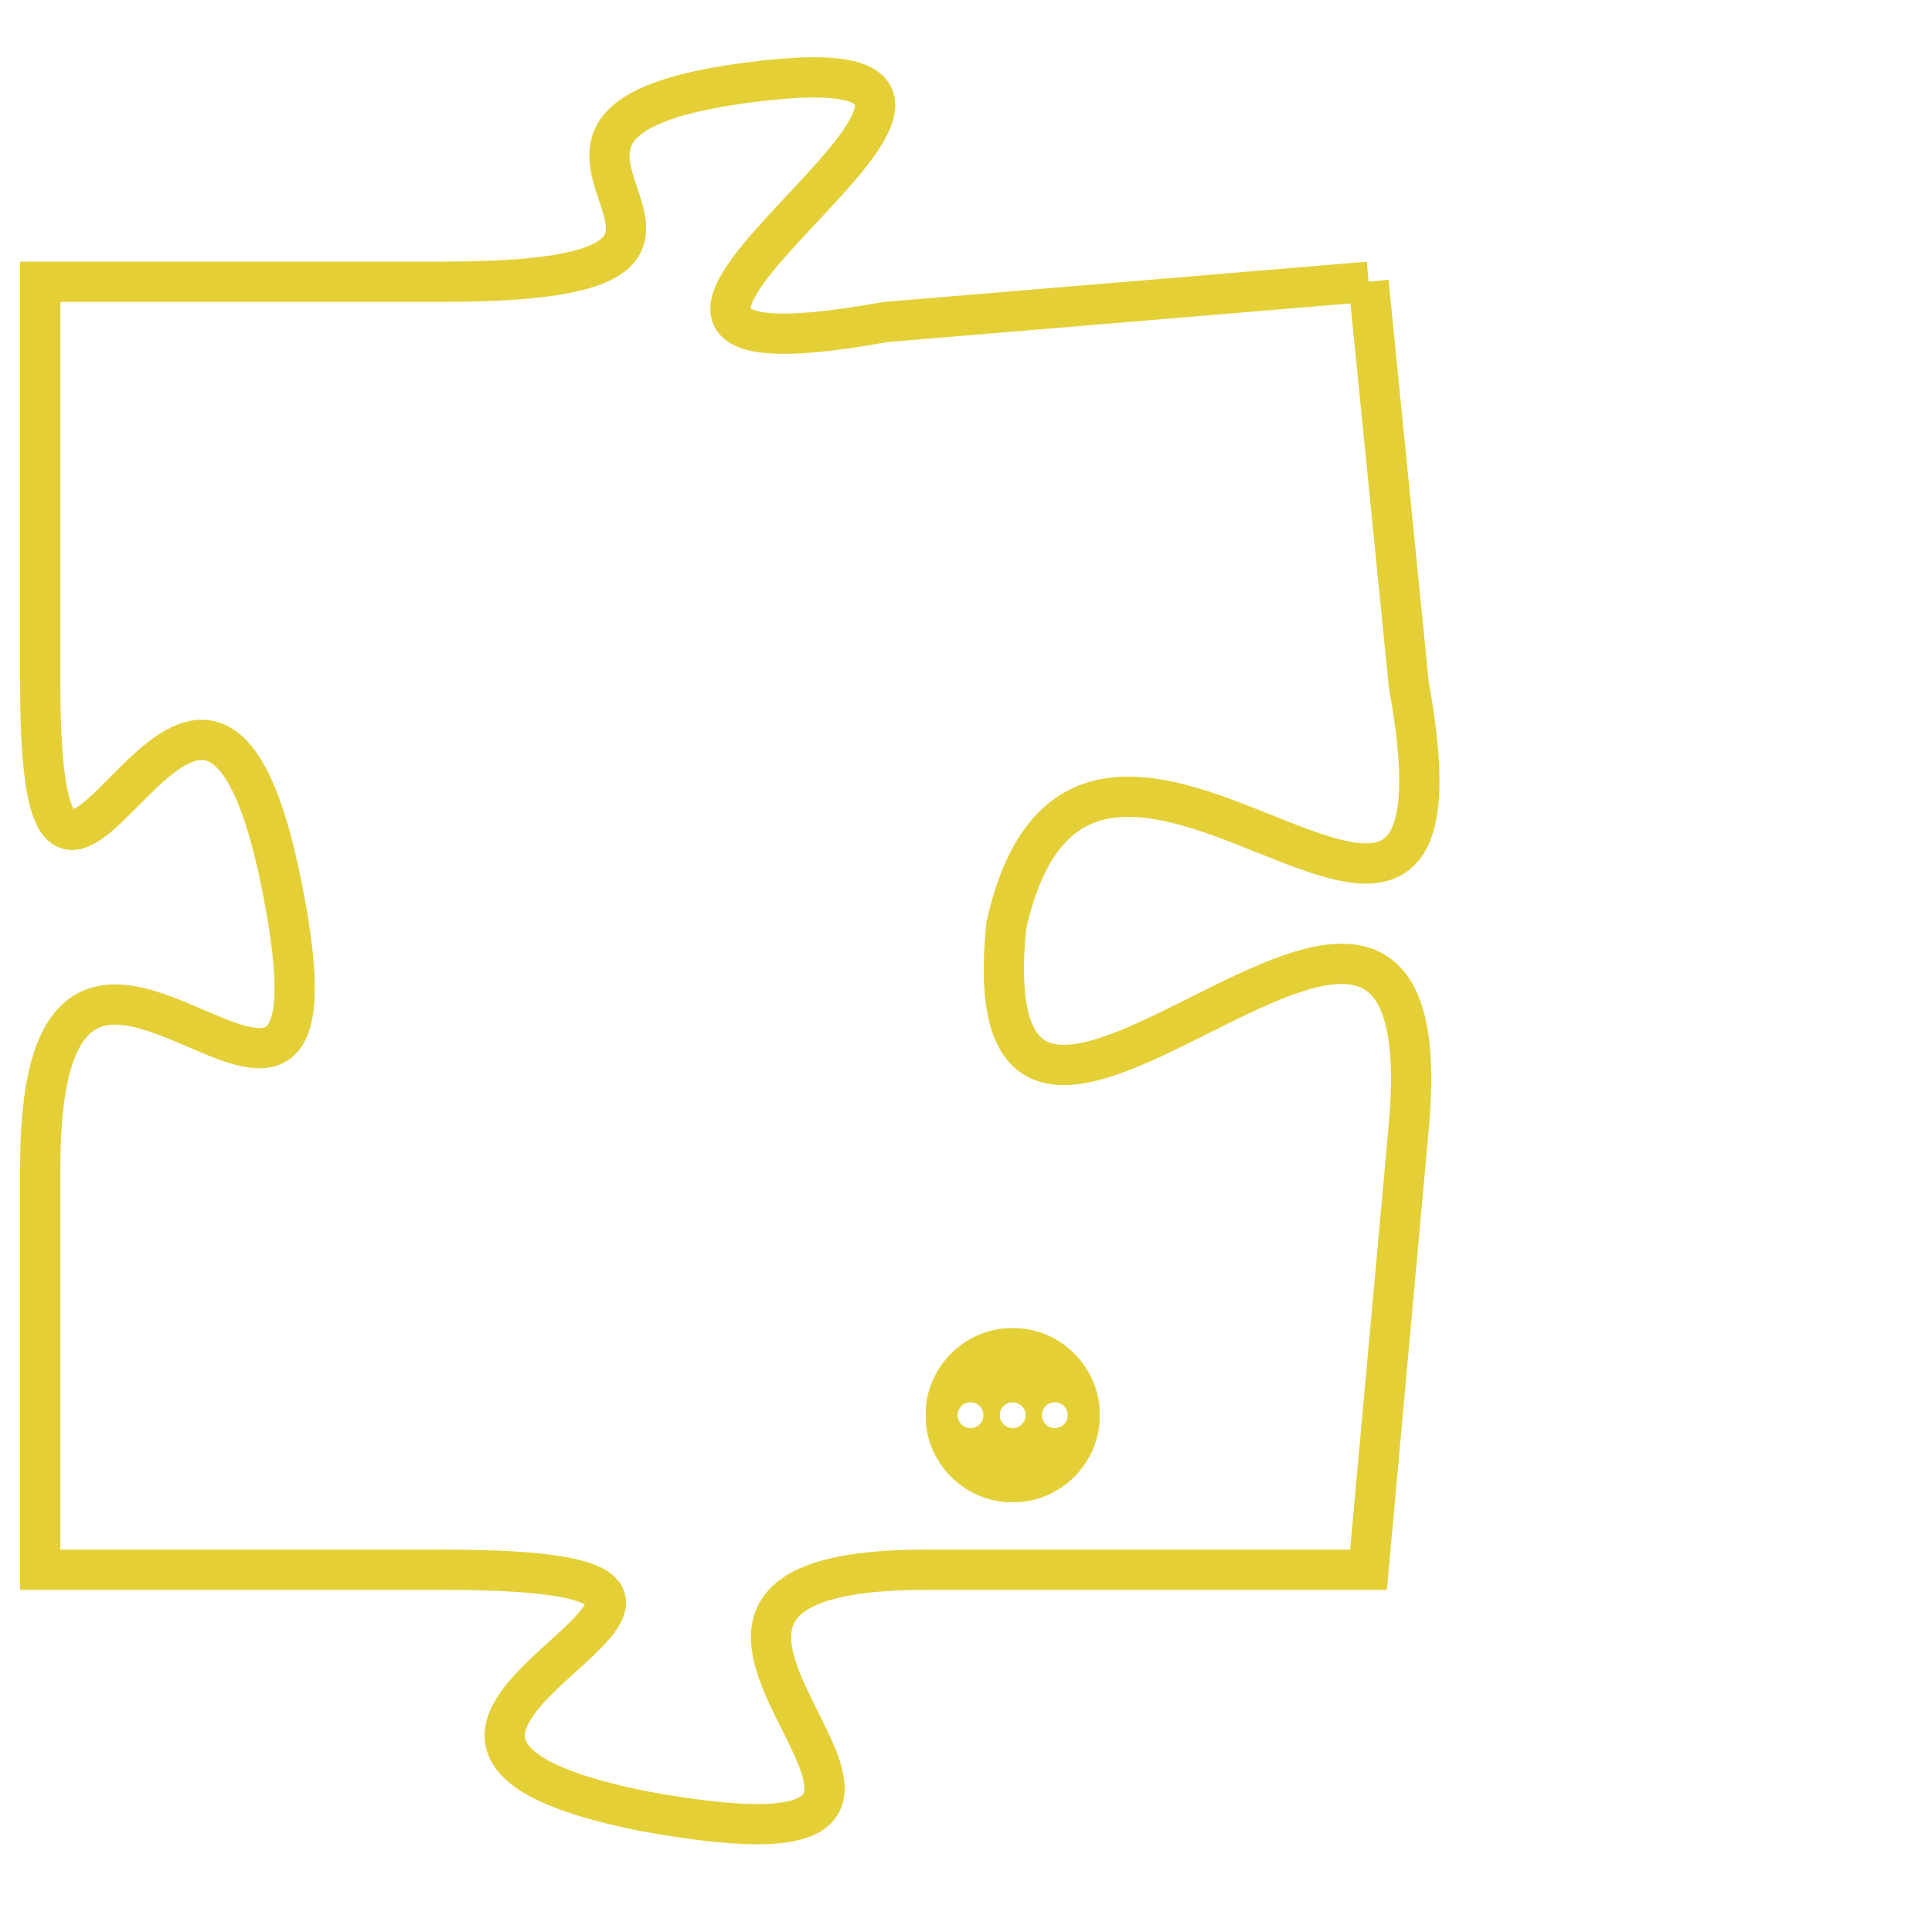 <svg version="1.1" xmlns="http://www.w3.org/2000/svg" xmlns:xlink="http://www.w3.org/1999/xlink" fill="transparent" x="0" y="0" width="350" height="350" preserveAspectRatio="xMinYMin slice"><style type="text/css">.links{fill:transparent;stroke: #E4CF37;}.links:hover{fill:#63D272; opacity:0.4;}</style><defs><g id="allt"><path id="t5116" d="M1551,1248 L1539,1249 C1528,1251 1545,1242 1536,1243 C1527,1244 1538,1248 1528,1248 L1518,1248 1518,1248 L1518,1258 C1518,1268 1522,1253 1524,1263 C1526,1273 1518,1260 1518,1270 L1518,1280 1518,1280 L1528,1280 C1539,1280 1523,1284 1533,1286 C1544,1288 1530,1280 1540,1280 L1551,1280 1551,1280 L1552,1269 C1553,1258 1541,1274 1542,1264 C1544,1255 1554,1269 1552,1258 L1551,1248"/></g><clipPath id="c" clipRule="evenodd" fill="transparent"><use href="#t5116"/></clipPath></defs><svg viewBox="1517 1241 38 48" preserveAspectRatio="xMinYMin meet"><svg width="4380" height="2430"><g><image crossorigin="anonymous" x="0" y="0" href="https://nftpuzzle.license-token.com/assets/completepuzzle.svg" width="100%" height="100%" /><g class="links"><use href="#t5116"/></g></g></svg><svg x="1540" y="1274" height="9%" width="9%" viewBox="0 0 330 330"><g><a xlink:href="https://nftpuzzle.license-token.com/" class="links"><title>See the most innovative NFT based token software licensing project</title><path fill="#E4CF37" id="more" d="M165,0C74.019,0,0,74.019,0,165s74.019,165,165,165s165-74.019,165-165S255.981,0,165,0z M85,190 c-13.785,0-25-11.215-25-25s11.215-25,25-25s25,11.215,25,25S98.785,190,85,190z M165,190c-13.785,0-25-11.215-25-25 s11.215-25,25-25s25,11.215,25,25S178.785,190,165,190z M245,190c-13.785,0-25-11.215-25-25s11.215-25,25-25 c13.785,0,25,11.215,25,25S258.785,190,245,190z"></path></a></g></svg></svg></svg>